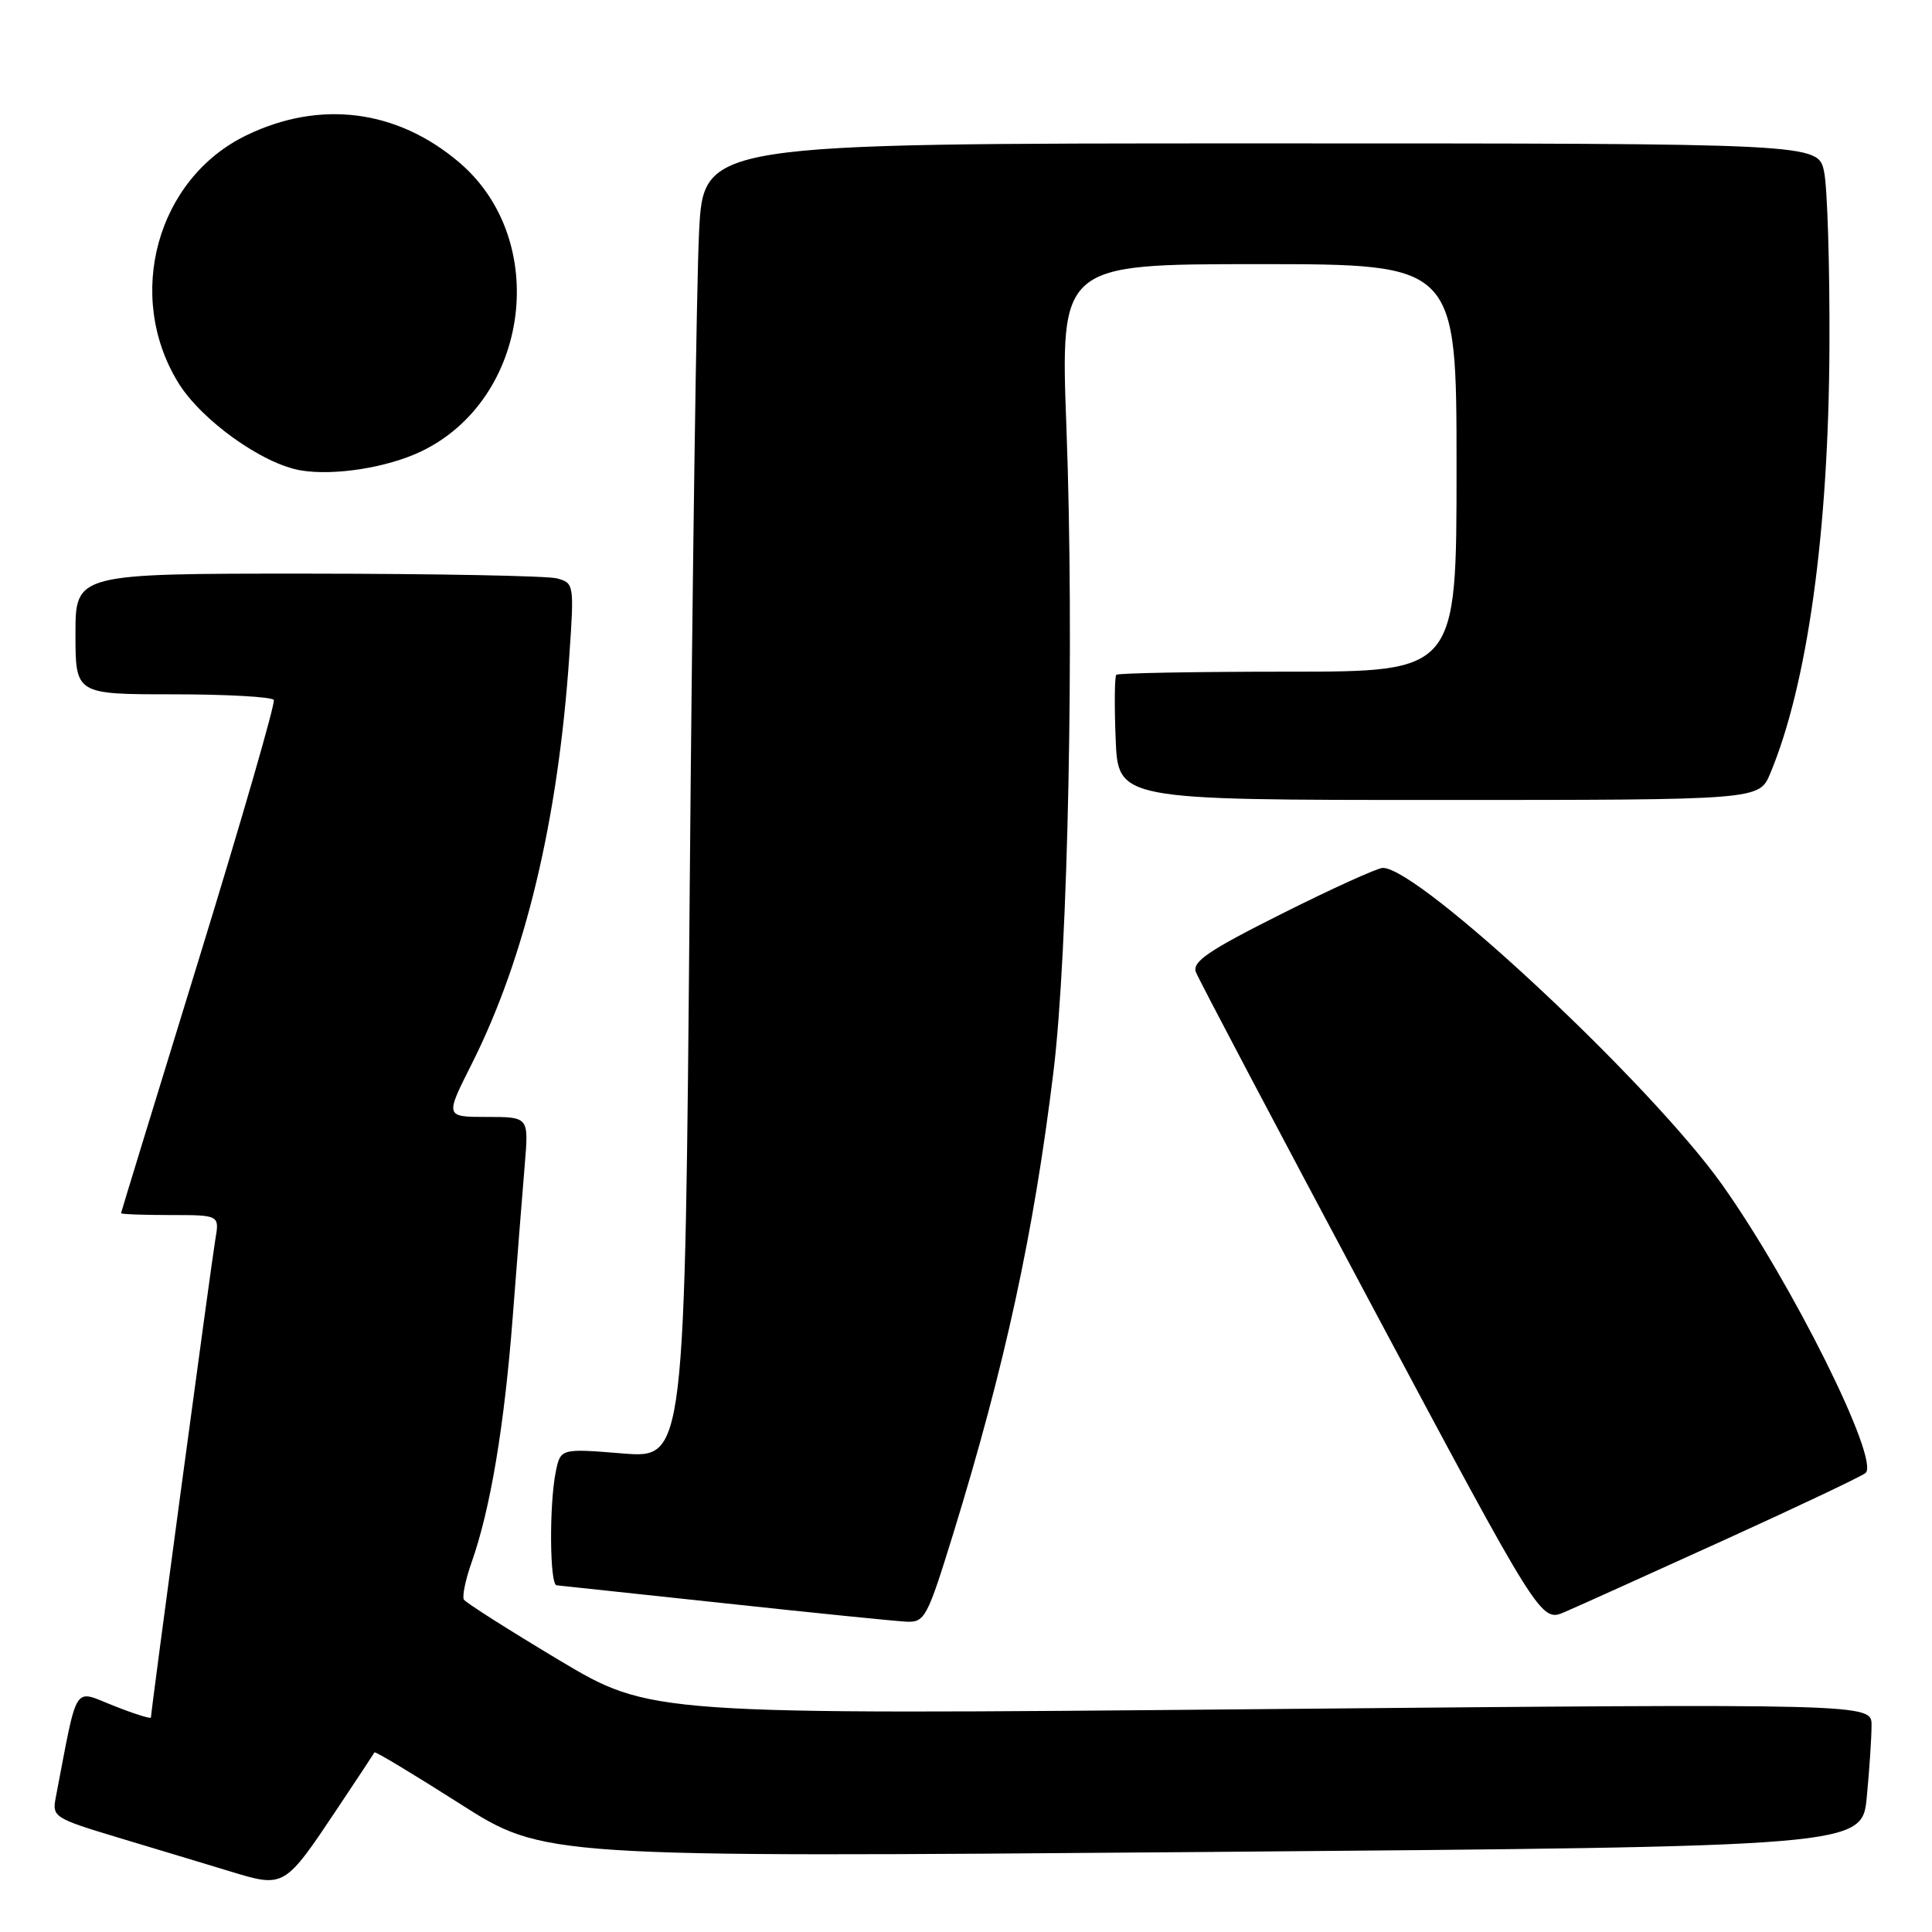 <?xml version="1.0" encoding="UTF-8" standalone="no"?>
<!DOCTYPE svg PUBLIC "-//W3C//DTD SVG 1.1//EN" "http://www.w3.org/Graphics/SVG/1.1/DTD/svg11.dtd" >
<svg xmlns="http://www.w3.org/2000/svg" xmlns:xlink="http://www.w3.org/1999/xlink" version="1.1" viewBox="0 0 256 256">
 <g >
 <path fill="currentColor"
d=" M 44.73 239.60 C 47.34 235.69 49.54 232.36 49.62 232.20 C 49.71 232.03 54.79 235.09 60.93 239.00 C 72.08 246.11 72.08 246.11 159.41 245.40 C 246.74 244.68 246.74 244.68 247.36 238.09 C 247.71 234.47 247.99 230.20 247.99 228.61 C 248.00 225.73 248.00 225.73 167.10 226.47 C 86.19 227.21 86.19 227.21 74.06 219.96 C 67.39 215.97 61.73 212.37 61.47 211.96 C 61.22 211.55 61.67 209.35 62.47 207.08 C 64.99 199.95 66.82 189.00 67.94 174.50 C 68.53 166.80 69.25 157.69 69.54 154.25 C 70.06 148.00 70.06 148.00 64.52 148.00 C 58.97 148.00 58.97 148.00 62.48 141.03 C 69.59 126.92 73.95 108.72 75.44 86.88 C 76.09 77.43 76.06 77.25 73.80 76.64 C 72.54 76.30 57.66 76.02 40.75 76.01 C 10.00 76.00 10.00 76.00 10.00 84.00 C 10.00 92.00 10.00 92.00 22.94 92.00 C 30.06 92.00 36.06 92.34 36.28 92.75 C 36.50 93.16 32.05 108.57 26.38 127.00 C 20.71 145.43 16.05 160.61 16.04 160.75 C 16.02 160.89 18.95 161.00 22.55 161.00 C 29.09 161.00 29.09 161.00 28.53 164.25 C 28.01 167.31 20.00 226.74 20.00 227.58 C 20.00 227.79 17.78 227.10 15.06 226.02 C 9.62 223.88 10.36 222.72 7.39 238.17 C 6.89 240.76 7.15 240.92 15.69 243.50 C 20.53 244.95 27.20 246.97 30.50 247.97 C 37.69 250.16 37.68 250.16 44.73 239.60 Z  M 126.30 203.25 C 133.16 180.99 136.97 163.47 139.59 142.00 C 141.53 126.15 142.36 84.96 141.31 56.75 C 140.50 35.00 140.50 35.00 166.75 35.00 C 193.00 35.00 193.00 35.00 193.00 62.00 C 193.00 89.00 193.00 89.00 170.67 89.00 C 158.38 89.00 148.15 89.19 147.92 89.41 C 147.69 89.64 147.65 93.46 147.83 97.91 C 148.15 106.00 148.15 106.00 190.63 106.00 C 233.10 106.00 233.10 106.00 234.56 102.50 C 239.49 90.71 242.30 70.50 242.41 46.00 C 242.46 35.27 242.14 24.81 241.70 22.75 C 240.91 19.00 240.91 19.00 167.07 19.00 C 93.22 19.00 93.22 19.00 92.63 30.75 C 92.30 37.21 91.74 76.42 91.39 117.88 C 90.75 193.25 90.75 193.25 82.51 192.59 C 74.27 191.92 74.27 191.92 73.63 195.08 C 72.76 199.47 72.84 209.99 73.75 210.06 C 74.16 210.10 84.17 211.17 96.00 212.44 C 107.83 213.72 118.66 214.81 120.09 214.88 C 122.54 214.99 122.86 214.38 126.30 203.25 Z  M 228.50 204.05 C 238.40 199.55 246.82 195.55 247.21 195.17 C 249.07 193.36 237.47 170.06 228.21 157.00 C 218.72 143.62 188.07 115.00 183.23 115.00 C 182.54 115.00 176.54 117.72 169.90 121.05 C 160.14 125.94 157.95 127.43 158.46 128.80 C 158.81 129.74 169.24 149.50 181.63 172.73 C 204.17 214.96 204.17 214.96 207.33 213.60 C 209.08 212.85 218.60 208.55 228.50 204.05 Z  M 55.75 59.84 C 70.21 52.97 73.00 31.78 60.79 21.47 C 52.54 14.49 42.38 13.22 32.65 17.93 C 20.78 23.67 16.52 39.20 23.64 50.74 C 26.70 55.70 34.79 61.48 39.86 62.33 C 44.27 63.07 51.27 61.97 55.75 59.84 Z "/>
</g>
</svg>